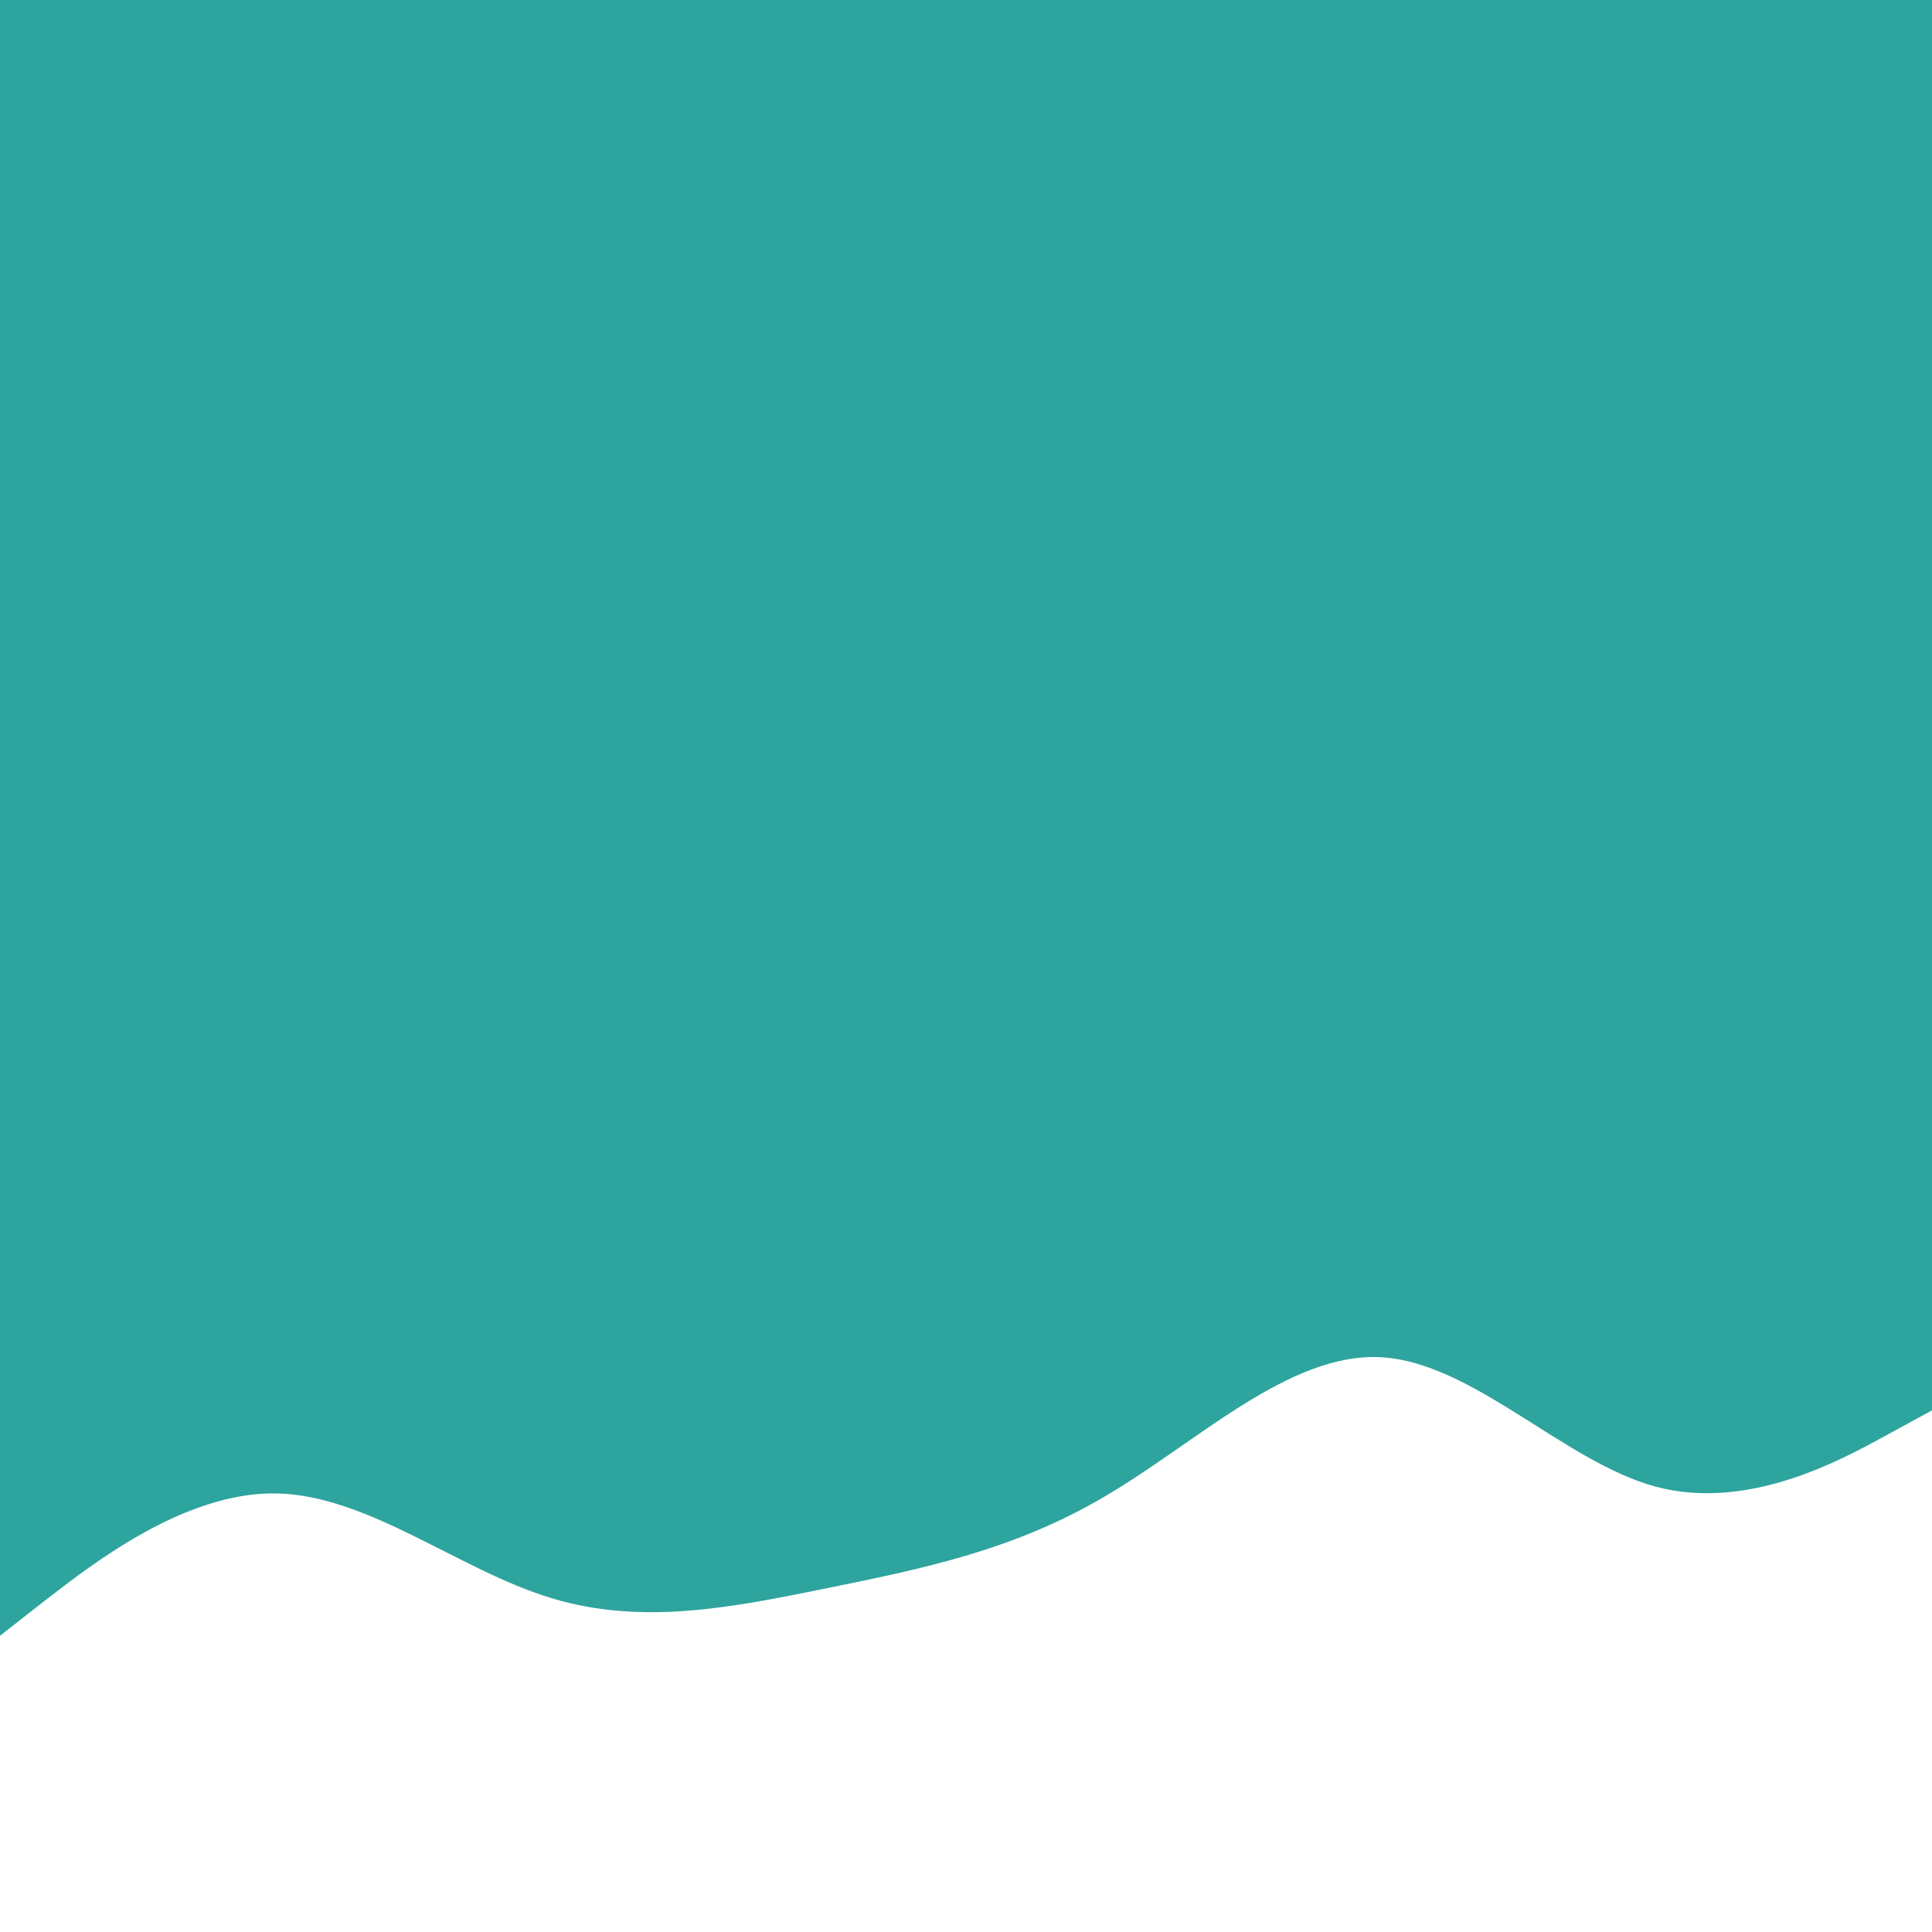 <svg id="visual" viewBox="0 0 600 600" width="600" height="600" xmlns="http://www.w3.org/2000/svg" xmlns:xlink="http://www.w3.org/1999/xlink" version="1.1"><rect x="0" y="0" width="600" height="600" fill="#2ea49e"></rect><path d="M0 508L14.3 496.8C28.7 485.7 57.3 463.3 85.8 463.8C114.3 464.3 142.7 487.7 171.2 496.3C199.7 505 228.3 499 257 493.2C285.7 487.3 314.3 481.7 343 464.8C371.7 448 400.3 420 428.8 421.5C457.3 423 485.7 454 514.2 461.7C542.7 469.3 571.3 453.7 585.7 445.8L600 438L600 601L585.7 601C571.3 601 542.7 601 514.2 601C485.7 601 457.3 601 428.8 601C400.3 601 371.7 601 343 601C314.3 601 285.7 601 257 601C228.3 601 199.7 601 171.2 601C142.7 601 114.3 601 85.8 601C57.3 601 28.7 601 14.3 601L0 601Z" fill="#ffffff" stroke-linecap="round" stroke-linejoin="miter"></path></svg>
